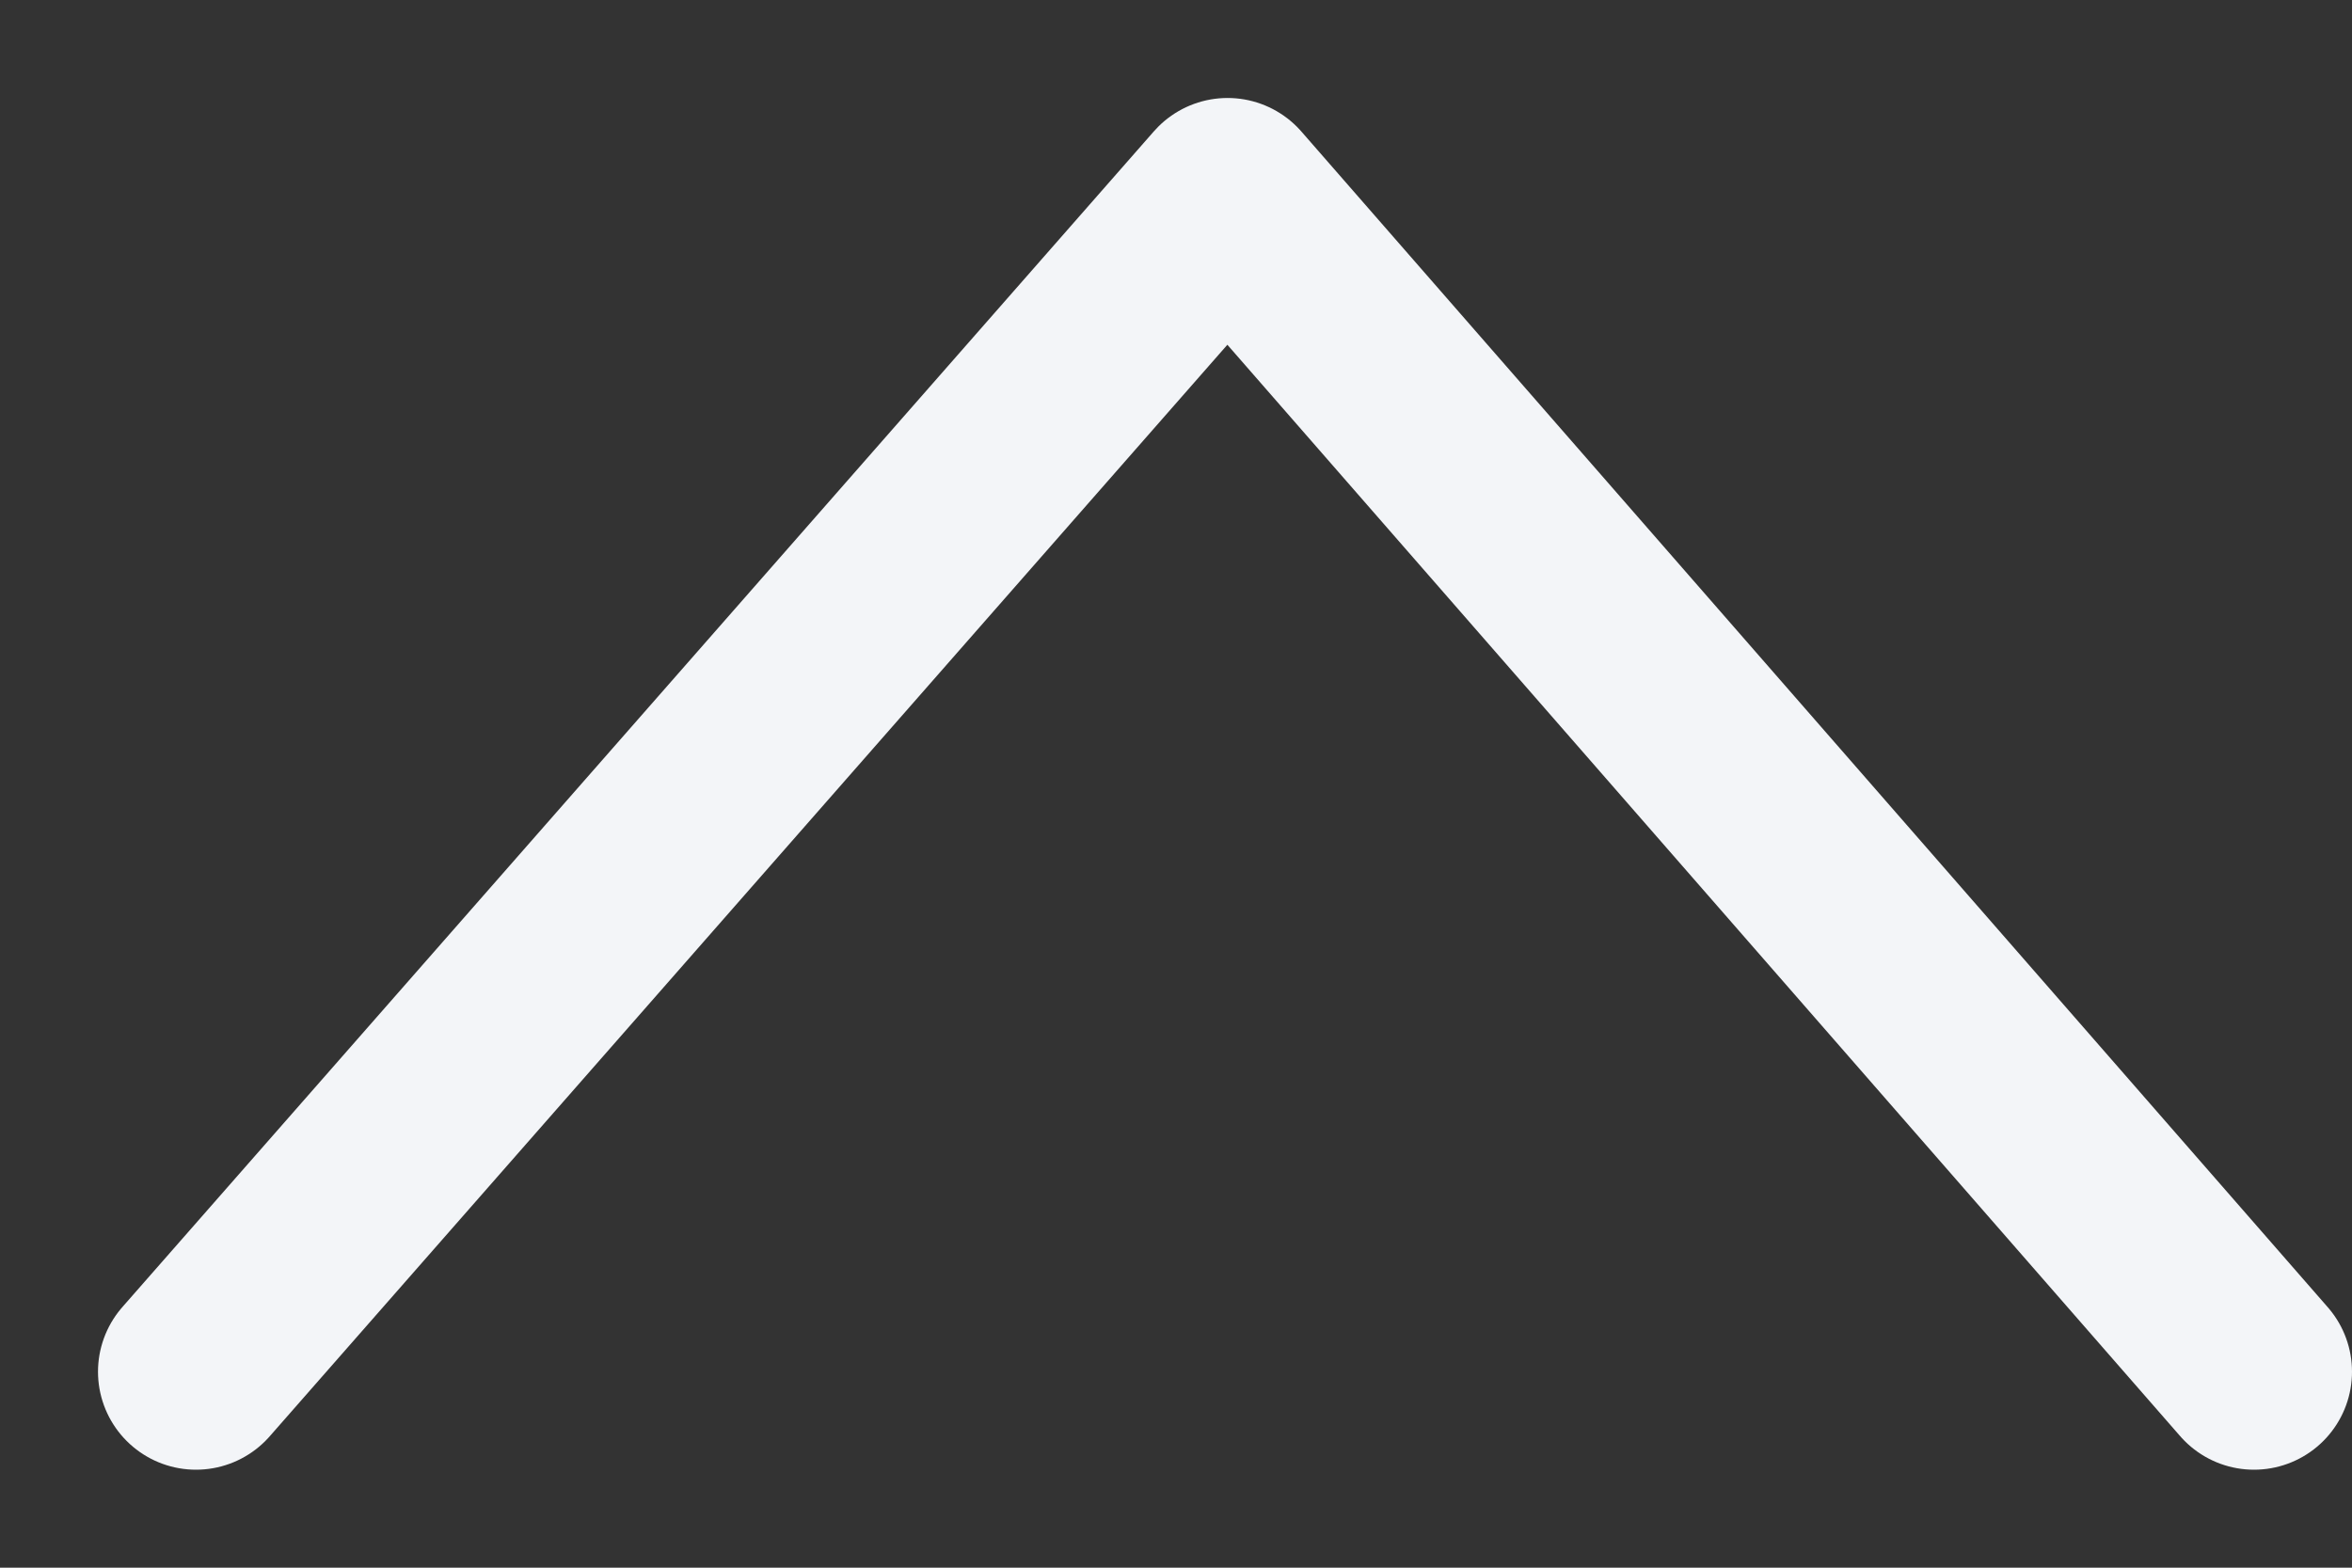 <svg width="12" height="8" viewBox="0 0 12 8" fill="none" xmlns="http://www.w3.org/2000/svg">
<rect x="0" y="0" width="12" height="8" fill="#333333" stroke="none"/>
<path d="M1 7L6.263 1L11.5 7" stroke="#F3F5F8" stroke-linecap="round" stroke-linejoin="round"/>
</svg>
